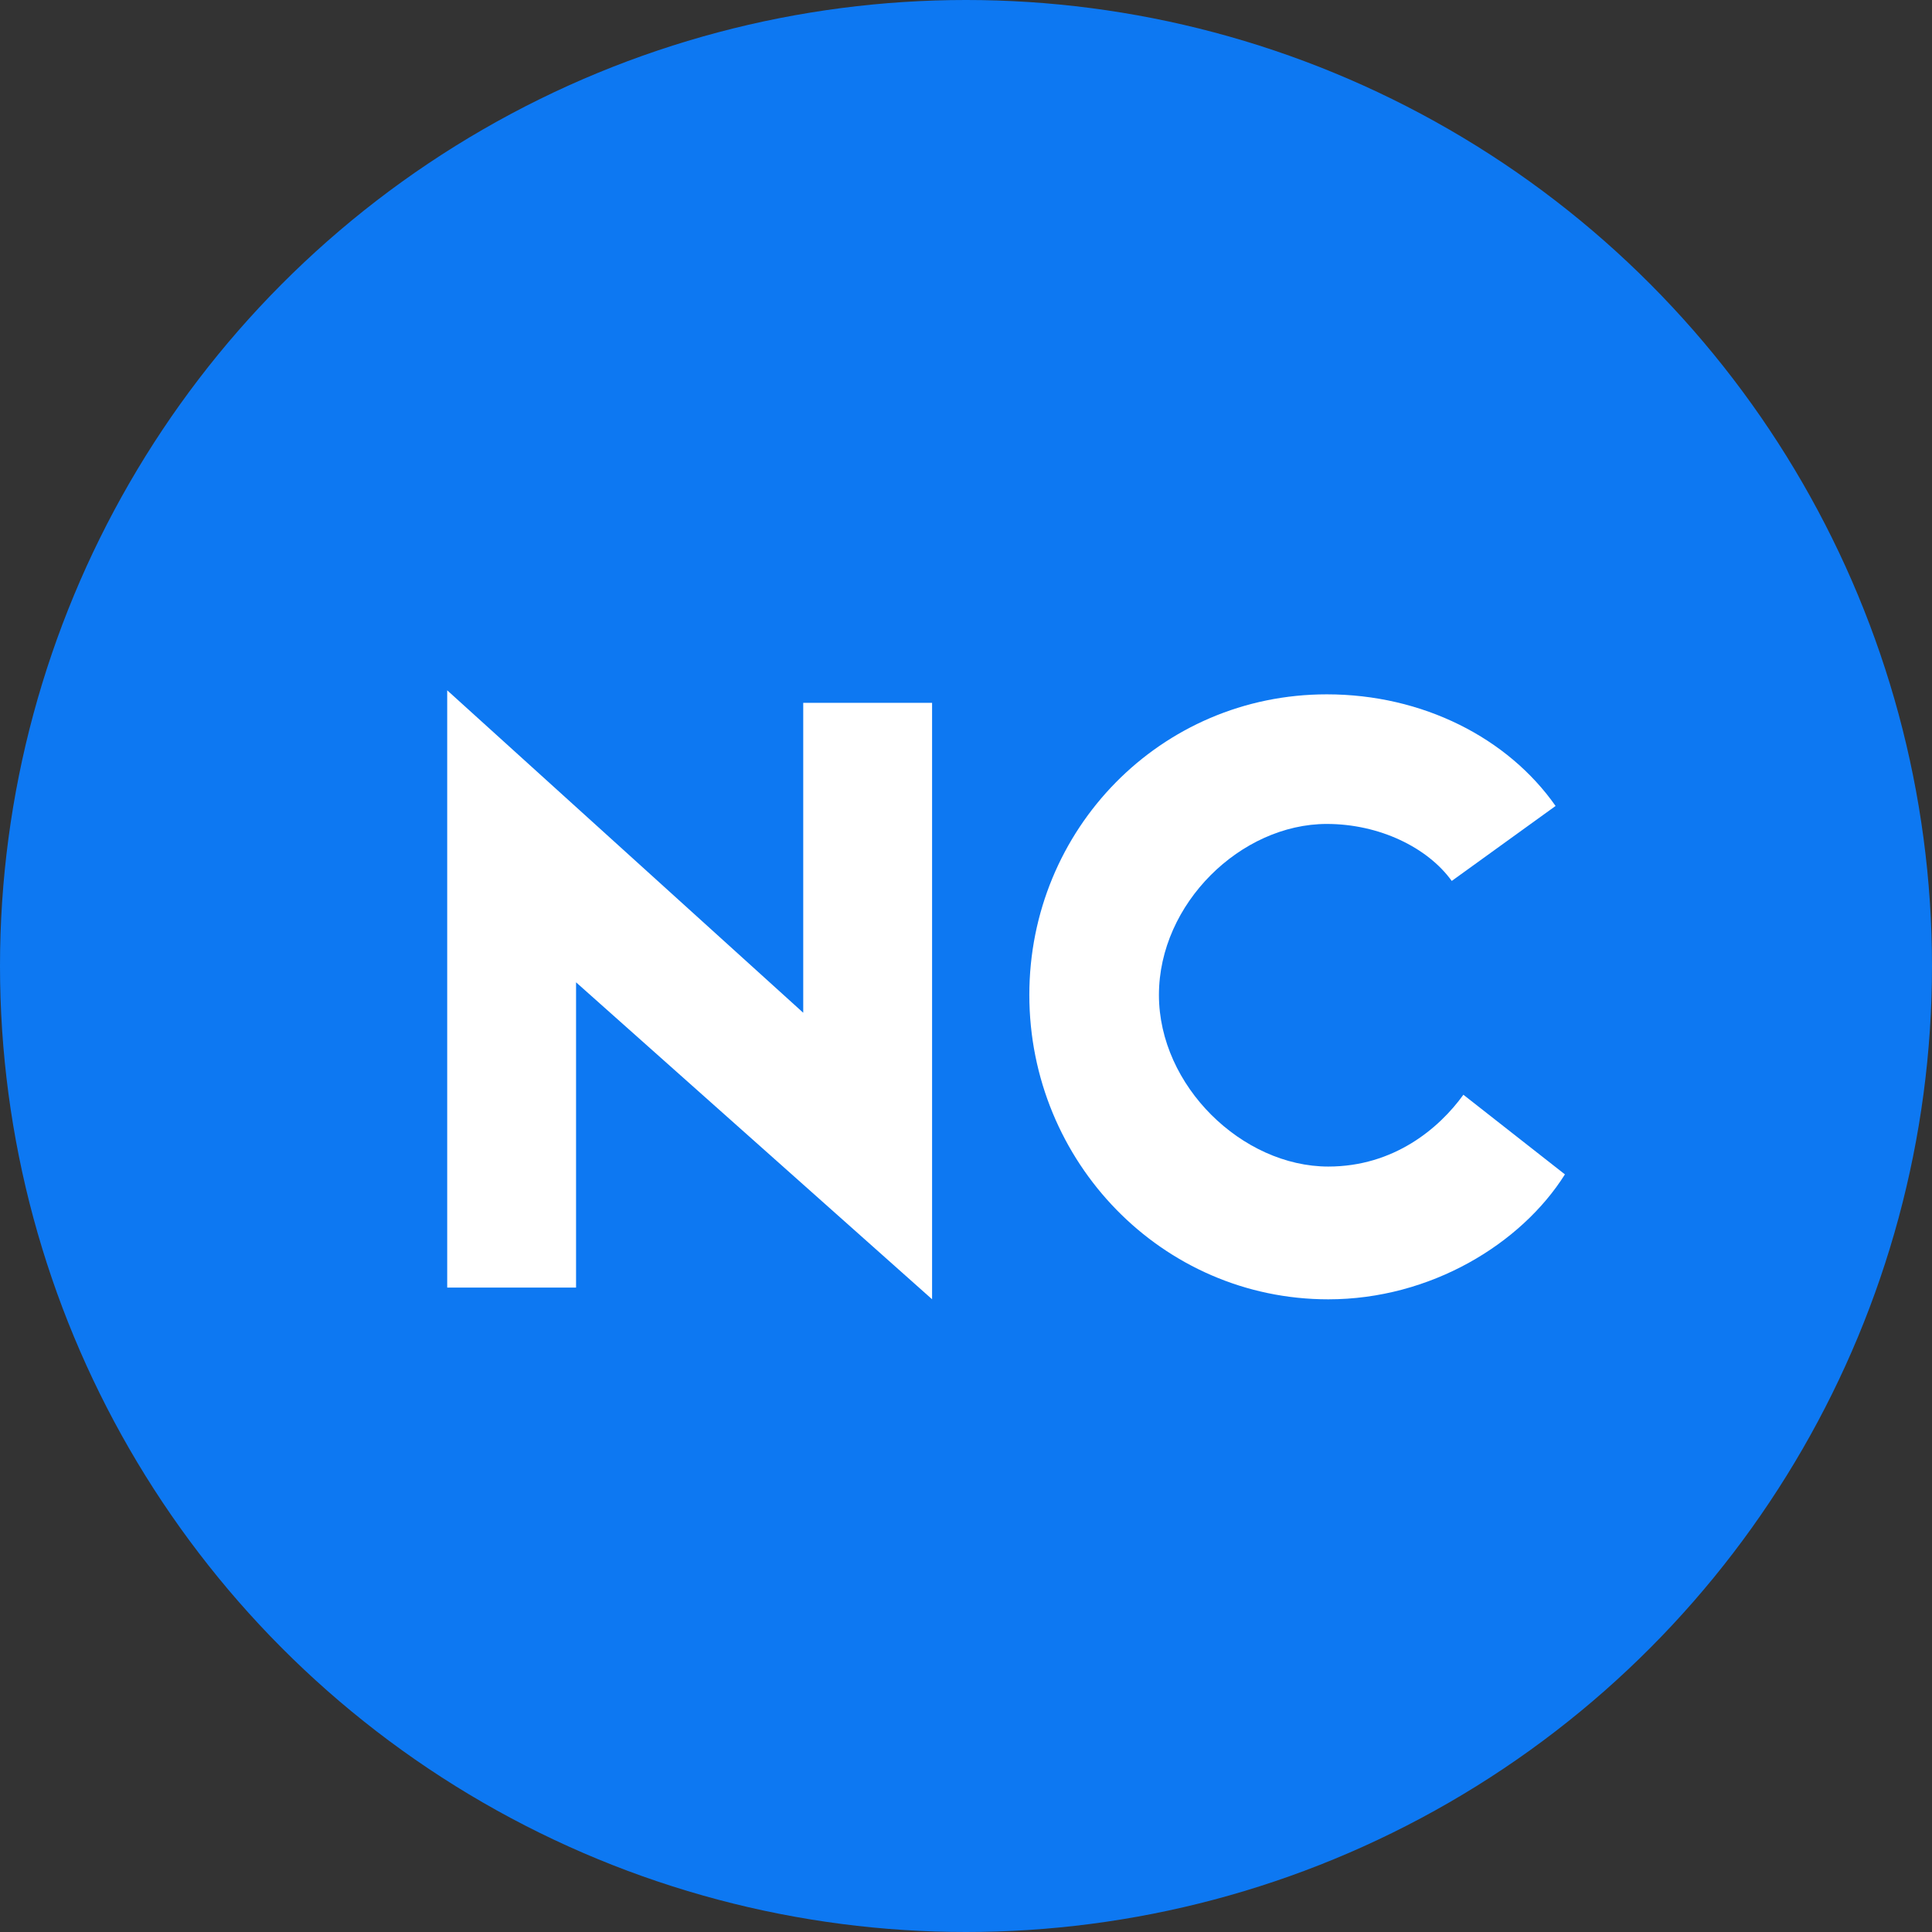 <?xml version="1.0" encoding="utf-8"?>
<svg version="1.1" xmlns="http://www.w3.org/2000/svg" xmlns:xlink="http://www.w3.org/1999/xlink" x="0px" y="0px"
	 viewBox="0 0 36 36" style="enable-background:new 0 0 36 36;" xml:space="preserve">
<rect x="0" y="0" width="36" height="36" fill="#333333" stroke="none"/>
<circle style="fill:#0D78F2;" cx="18" cy="18" r="18"/>
<g>
	<path style="fill:#FFFFFF;" d="M8.333,23.992V12.863l6.634,6.008v-5.775h2.401V24.21l-6.634-5.906v5.688H8.333z"/>
	<path style="fill:#FFFFFF;" d="M24.751,21.737c1.222,0,2.066-0.712,2.517-1.338l1.892,1.484c-0.815,1.295-2.503,2.328-4.409,2.328
		c-3.098,0-5.571-2.56-5.571-5.673c0-3.084,2.444-5.6,5.543-5.6c1.789,0,3.375,0.814,4.263,2.08l-1.935,1.397
		c-0.451-0.626-1.353-1.062-2.328-1.062c-1.6,0-3.128,1.484-3.128,3.186C21.595,20.239,23.152,21.737,24.751,21.737z"/>
</g>
</svg>
